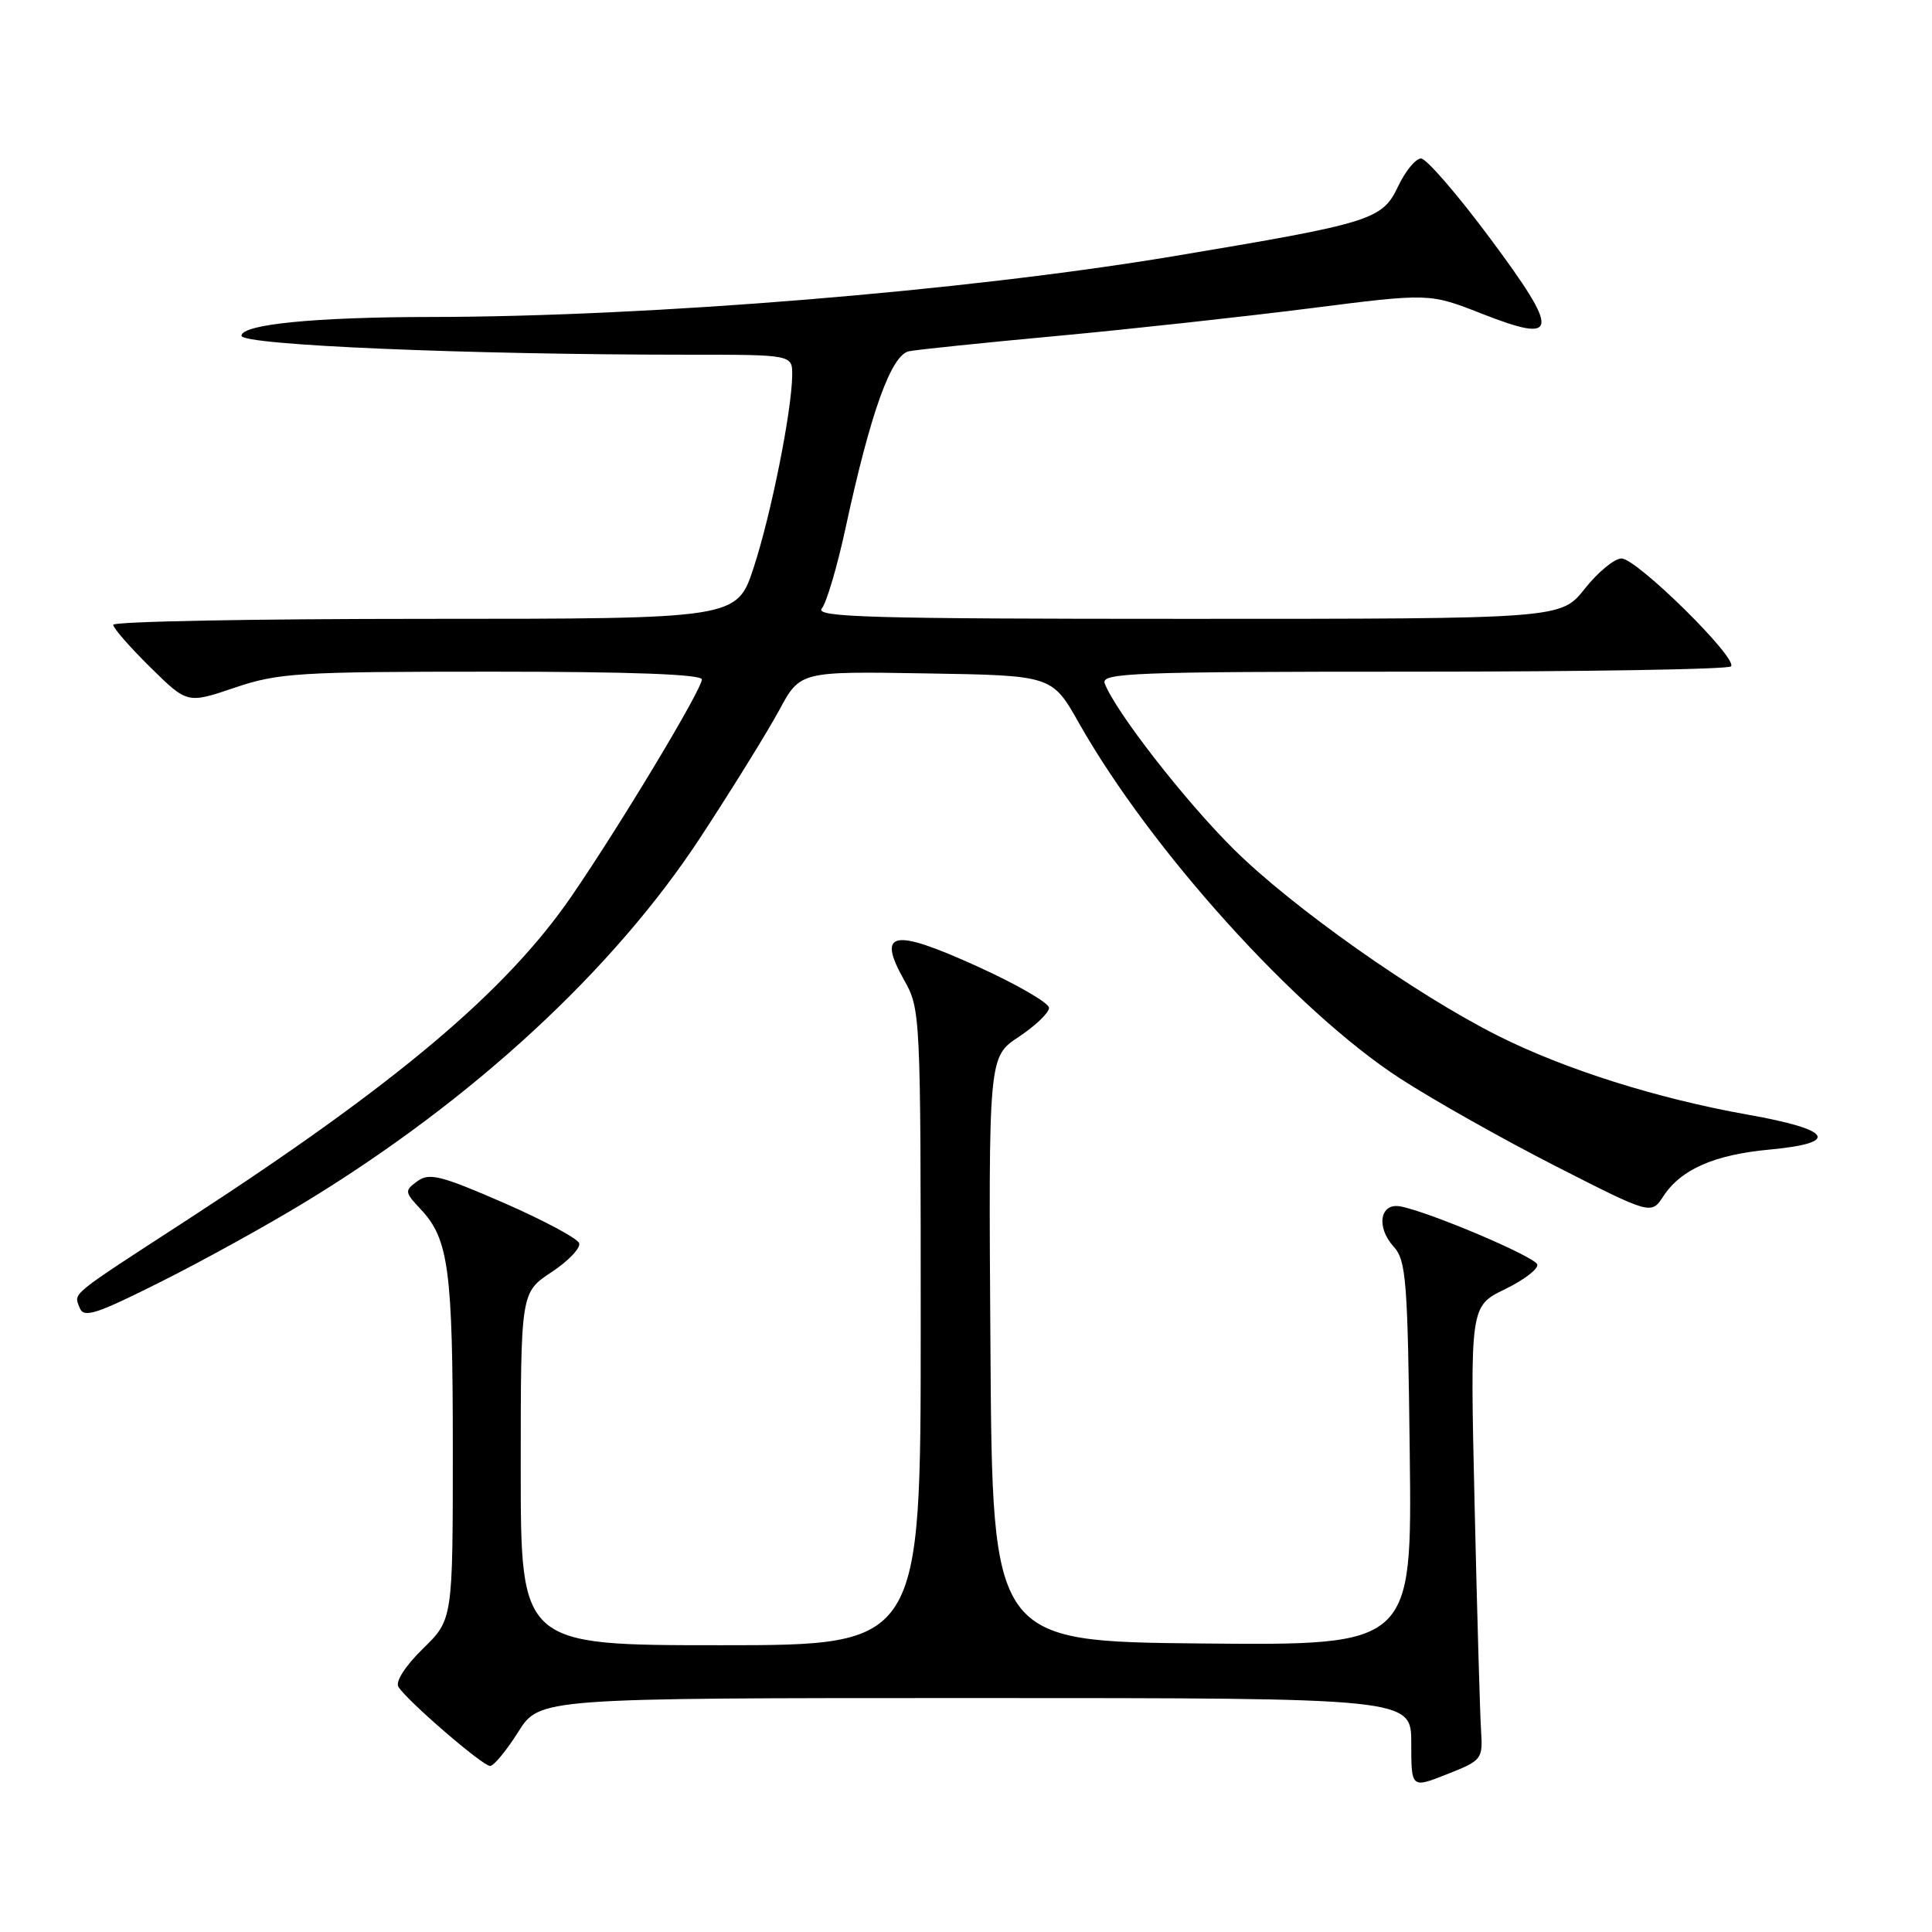<?xml version="1.0" encoding="UTF-8" standalone="no"?>
<!DOCTYPE svg PUBLIC "-//W3C//DTD SVG 1.1//EN" "http://www.w3.org/Graphics/SVG/1.1/DTD/svg11.dtd" >
<svg xmlns="http://www.w3.org/2000/svg" xmlns:xlink="http://www.w3.org/1999/xlink" version="1.1" viewBox="0 0 256 256">
 <g >
 <path fill="currentColor"
d=" M 196.25 229.36 C 196.11 227.24 195.72 213.71 195.39 199.29 C 194.79 173.08 194.79 173.08 199.41 170.83 C 201.95 169.60 203.88 168.12 203.69 167.54 C 203.36 166.50 189.22 160.51 185.53 159.85 C 182.85 159.37 182.32 162.60 184.66 165.18 C 186.33 167.01 186.53 169.61 186.80 192.62 C 187.10 218.03 187.10 218.03 159.30 217.77 C 131.50 217.50 131.50 217.50 131.24 178.77 C 130.98 140.04 130.98 140.04 134.99 137.39 C 137.19 135.93 139.00 134.20 139.00 133.55 C 139.00 132.89 134.70 130.41 129.45 128.03 C 118.28 122.96 116.15 123.37 119.81 129.88 C 121.97 133.71 122.00 134.41 122.00 175.89 C 122.00 218.00 122.00 218.00 95.50 218.00 C 69.00 218.00 69.00 218.00 69.00 194.63 C 69.00 171.27 69.00 171.27 73.06 168.58 C 75.30 167.10 76.96 165.37 76.74 164.73 C 76.53 164.10 72.03 161.69 66.74 159.38 C 58.42 155.76 56.88 155.37 55.31 156.51 C 53.58 157.78 53.60 157.95 55.77 160.26 C 59.45 164.18 60.00 168.28 60.00 192.04 C 60.00 214.59 60.00 214.59 56.04 218.46 C 53.72 220.73 52.37 222.81 52.79 223.51 C 53.87 225.30 63.94 234.00 64.94 234.00 C 65.42 234.00 67.10 231.98 68.66 229.50 C 71.50 225.00 71.50 225.00 129.25 225.00 C 187.00 225.00 187.00 225.00 187.00 230.98 C 187.00 236.97 187.00 236.97 191.75 235.09 C 196.36 233.27 196.49 233.10 196.25 229.36 Z  M 40.39 159.31 C 62.66 145.75 81.34 128.50 92.88 110.85 C 97.07 104.45 101.74 96.90 103.26 94.08 C 106.03 88.95 106.03 88.95 122.71 89.23 C 139.40 89.50 139.40 89.50 142.95 95.78 C 152.47 112.62 171.77 133.98 185.50 142.89 C 189.90 145.75 199.19 150.98 206.15 154.53 C 218.79 160.97 218.79 160.97 220.41 158.50 C 222.74 154.94 227.16 153.00 234.53 152.32 C 243.90 151.44 242.78 149.68 231.60 147.70 C 219.62 145.57 207.41 141.72 198.50 137.25 C 187.62 131.79 171.21 120.21 163.45 112.50 C 156.97 106.07 147.82 94.30 146.38 90.56 C 145.85 89.16 150.12 89.00 187.23 89.00 C 210.02 89.00 228.98 88.69 229.36 88.30 C 230.37 87.30 216.88 74.00 214.86 74.00 C 213.93 74.00 211.74 75.80 210.00 78.00 C 206.83 82.00 206.83 82.00 157.29 82.00 C 115.42 82.00 107.93 81.79 108.89 80.63 C 109.52 79.87 110.95 75.04 112.06 69.88 C 115.36 54.60 118.10 47.00 120.46 46.54 C 121.58 46.32 130.38 45.41 140.00 44.52 C 149.62 43.63 164.68 41.98 173.45 40.87 C 189.40 38.84 189.40 38.84 196.28 41.54 C 206.62 45.60 206.79 44.15 197.43 31.56 C 193.11 25.75 189.00 21.00 188.29 21.00 C 187.59 21.00 186.22 22.66 185.26 24.69 C 183.14 29.14 181.82 29.55 155.50 33.95 C 127.82 38.57 86.16 41.98 57.00 42.00 C 41.66 42.02 32.00 42.98 32.00 44.49 C 32.00 45.73 61.90 47.00 91.16 47.00 C 105.00 47.00 105.00 47.00 104.97 49.75 C 104.90 54.55 102.18 68.13 99.87 75.19 C 97.64 82.00 97.64 82.00 56.32 82.00 C 33.59 82.00 15.00 82.35 15.00 82.79 C 15.00 83.22 17.21 85.75 19.91 88.41 C 24.82 93.25 24.82 93.25 31.10 91.12 C 36.91 89.16 39.49 89.00 65.19 89.00 C 83.67 89.00 93.00 89.35 93.00 90.03 C 93.00 91.37 82.16 109.39 75.74 118.74 C 67.06 131.38 52.48 143.66 24.93 161.56 C 8.95 171.94 9.78 171.26 10.56 173.30 C 11.09 174.68 12.69 174.17 21.34 169.83 C 26.93 167.03 35.50 162.29 40.39 159.31 Z "/>
</g>
</svg>